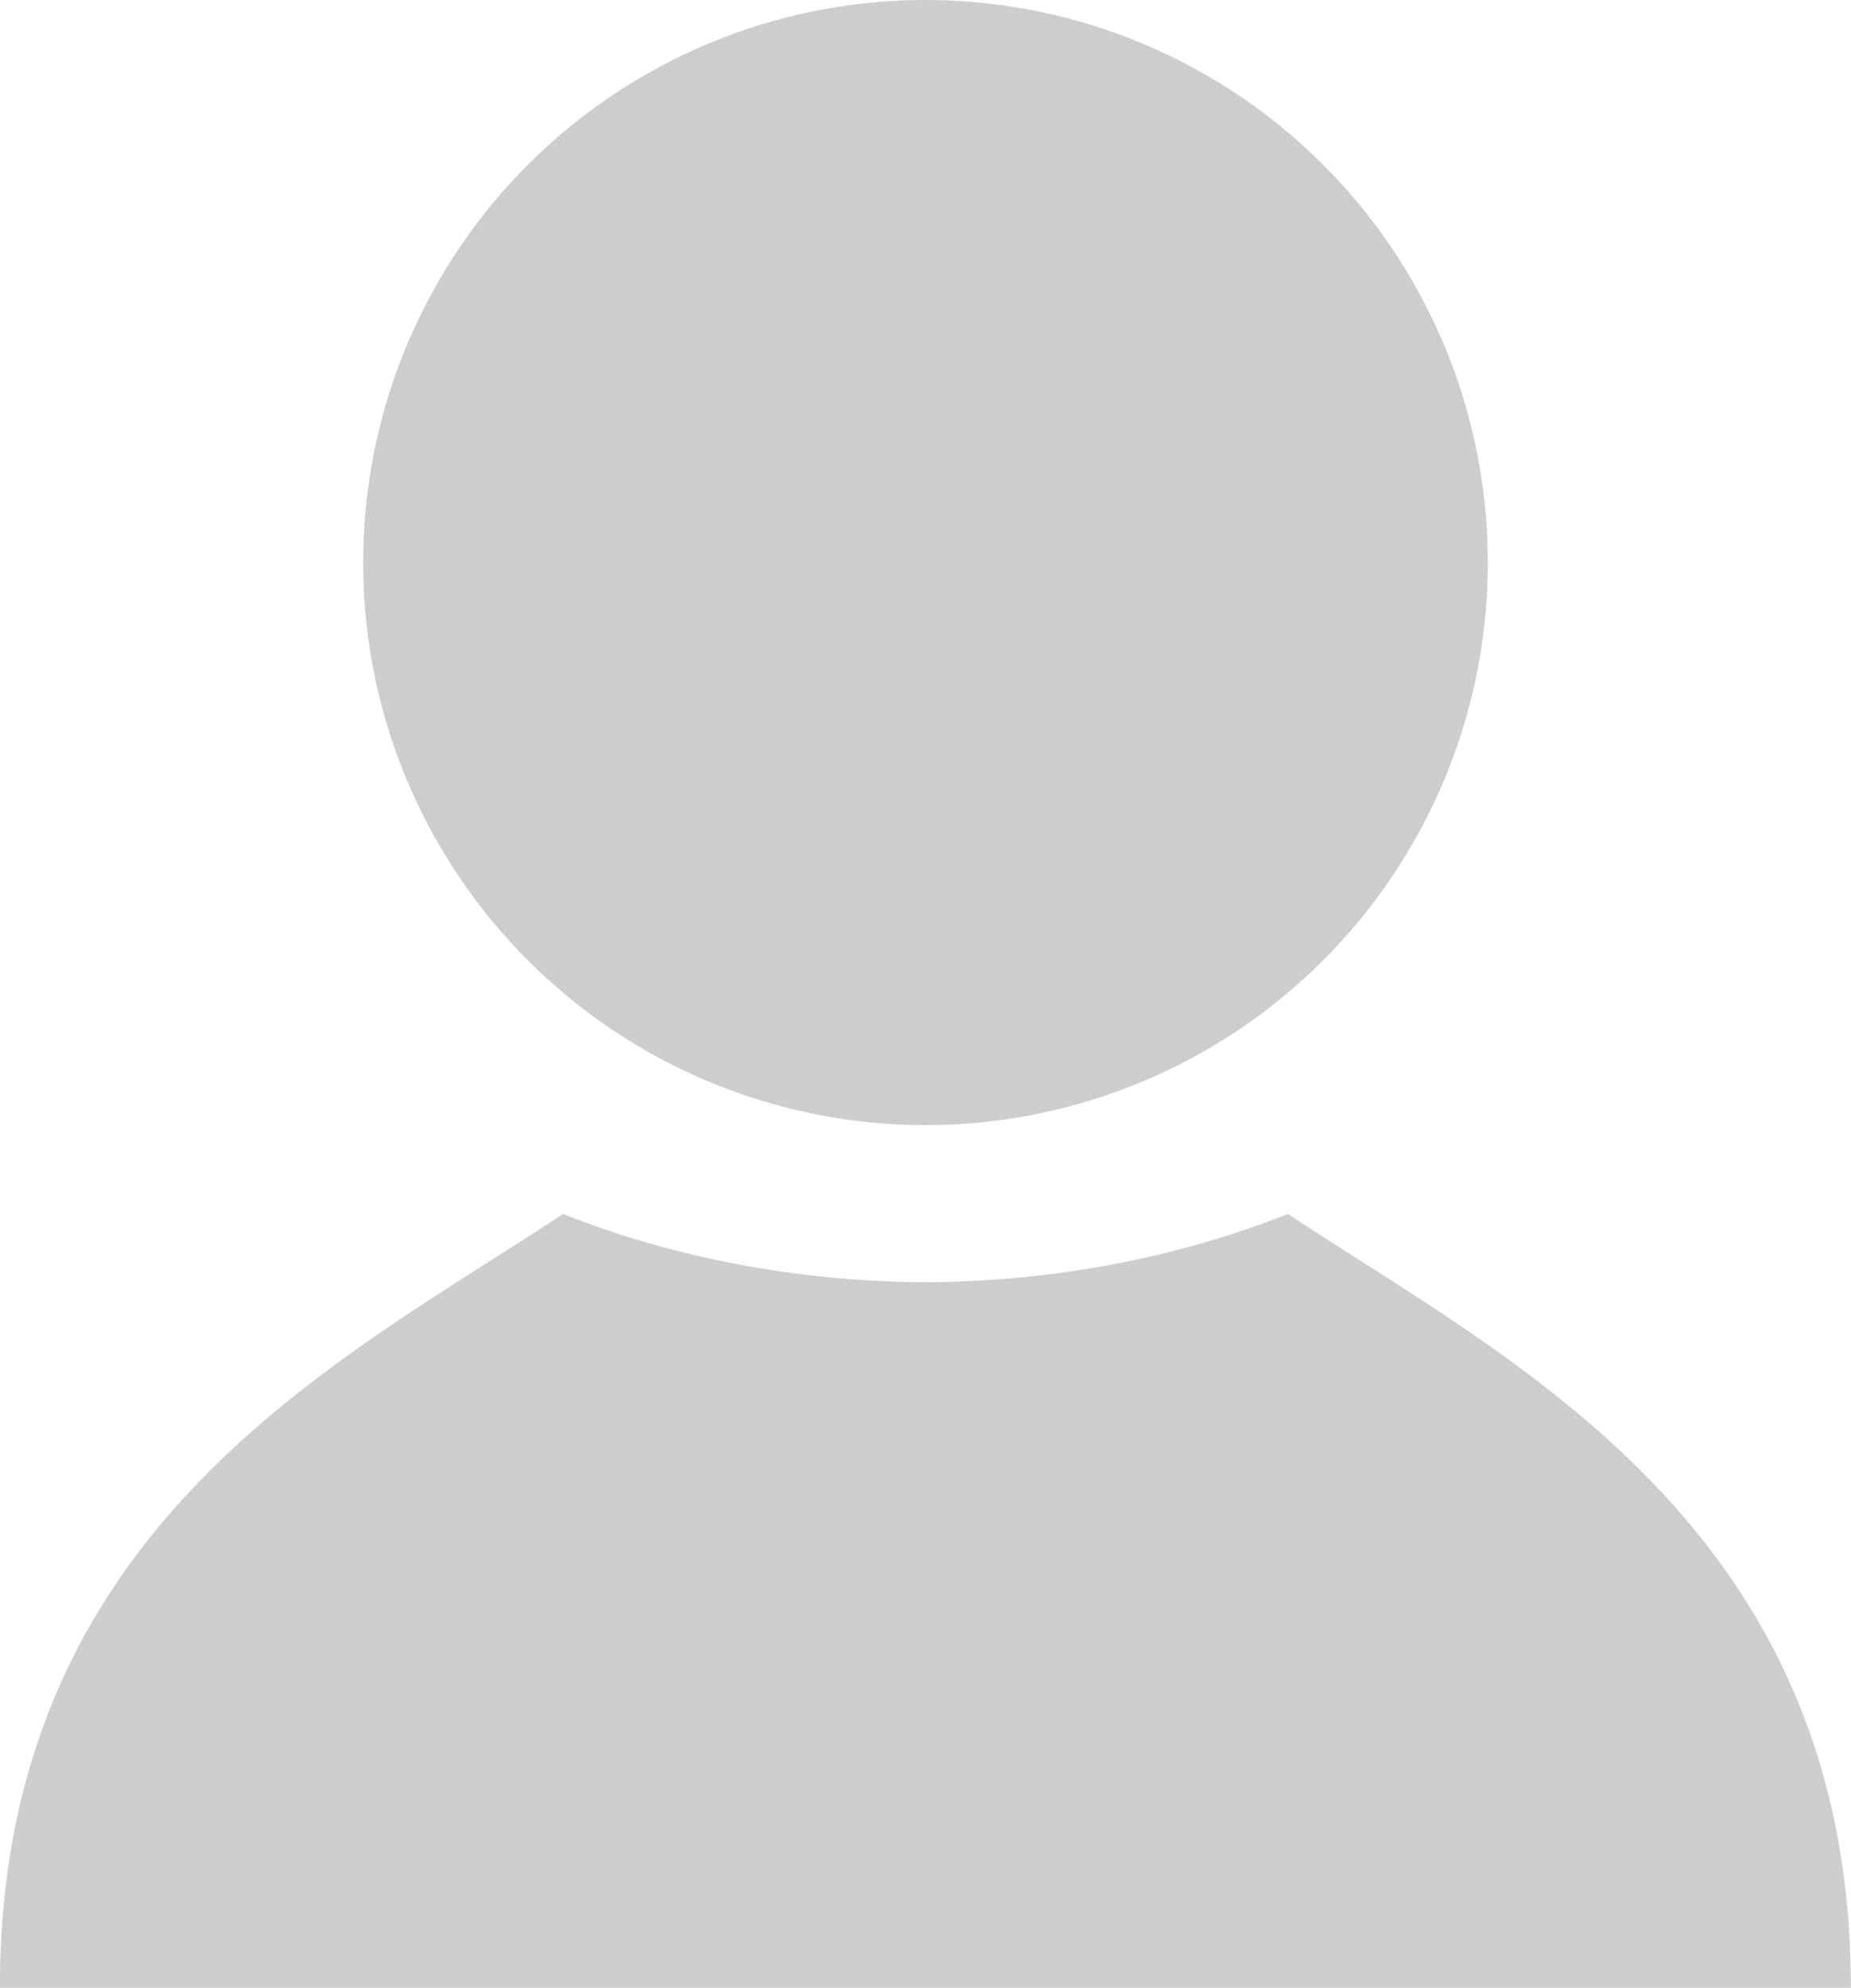 <?xml version="1.0" encoding="utf-8"?>
<!-- Generator: Adobe Illustrator 16.0.0, SVG Export Plug-In . SVG Version: 6.00 Build 0)  -->
<!DOCTYPE svg PUBLIC "-//W3C//DTD SVG 1.1//EN" "http://www.w3.org/Graphics/SVG/1.1/DTD/svg11.dtd">
<svg fill="#CDCDCD" version="1.1" id="Profile" xmlns="http://www.w3.org/2000/svg" xmlns:xlink="http://www.w3.org/1999/xlink" x="0px" y="0px"
	 width="15px" height="16.102px" viewBox="61.706 59.023 15 16.102" enable-background="new 61.706 59.023 15 16.102"
	 xml:space="preserve">
<g>
	<circle cx="69.206" cy="63.58" r="4.557"/>
	<path d="M72.143,68.857c-0.877,0.347-1.875,0.547-2.937,0.553c-1.062-0.006-2.061-0.206-2.937-0.553
		c-1.808,1.195-4.564,2.527-4.564,6.268h7.451h0.098h7.451C76.705,71.385,73.949,70.053,72.143,68.857z"/>
</g>
</svg>
